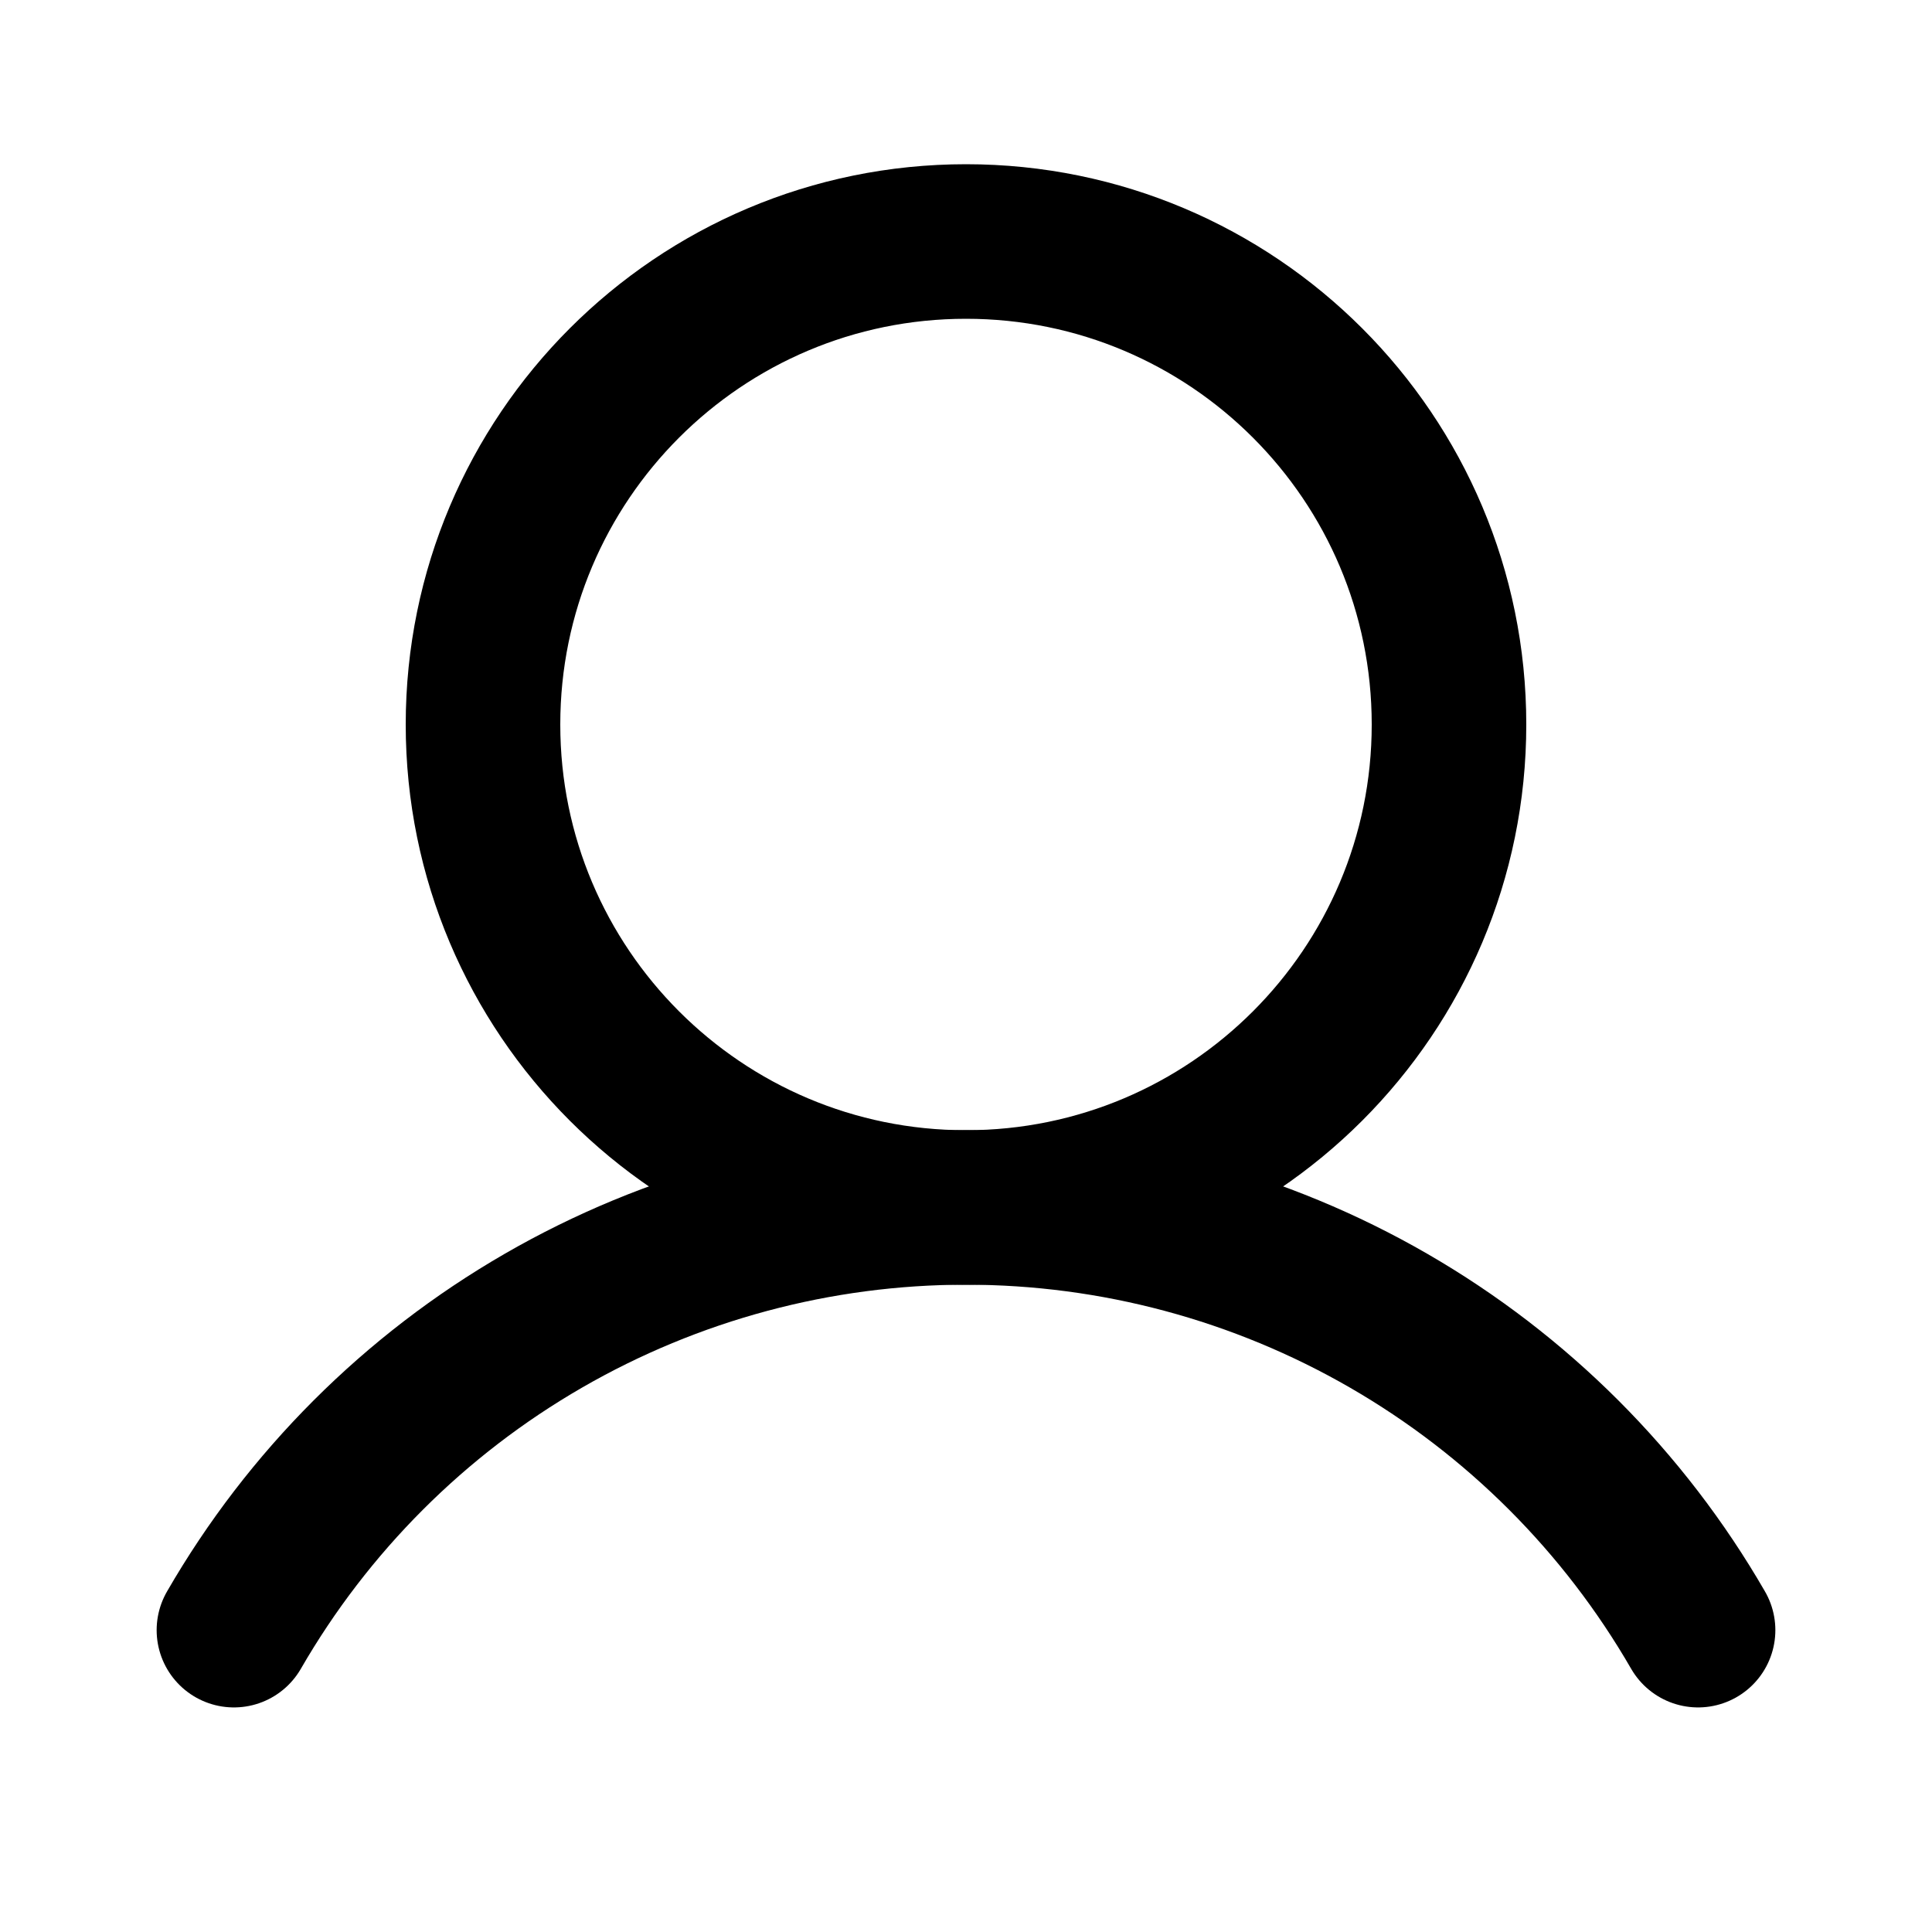 <svg width="25" height="25" viewBox="0 0 25 25" fill="none" xmlns="http://www.w3.org/2000/svg">
<path d="M12.5 15.625C15.952 15.625 18.75 12.827 18.75 9.375C18.75 5.923 15.952 3.125 12.5 3.125C9.048 3.125 6.25 5.923 6.25 9.375C6.25 12.827 9.048 15.625 12.5 15.625Z" stroke="black" stroke-width="2" stroke-miterlimit="10"/>
<path d="M3.027 21.094C3.987 19.431 5.368 18.05 7.031 17.09C8.694 16.13 10.58 15.624 12.5 15.624C14.42 15.624 16.306 16.13 17.969 17.09C19.632 18.05 21.013 19.431 21.973 21.094" stroke="black" stroke-width="2" stroke-linecap="round" stroke-linejoin="round"/>
</svg>
